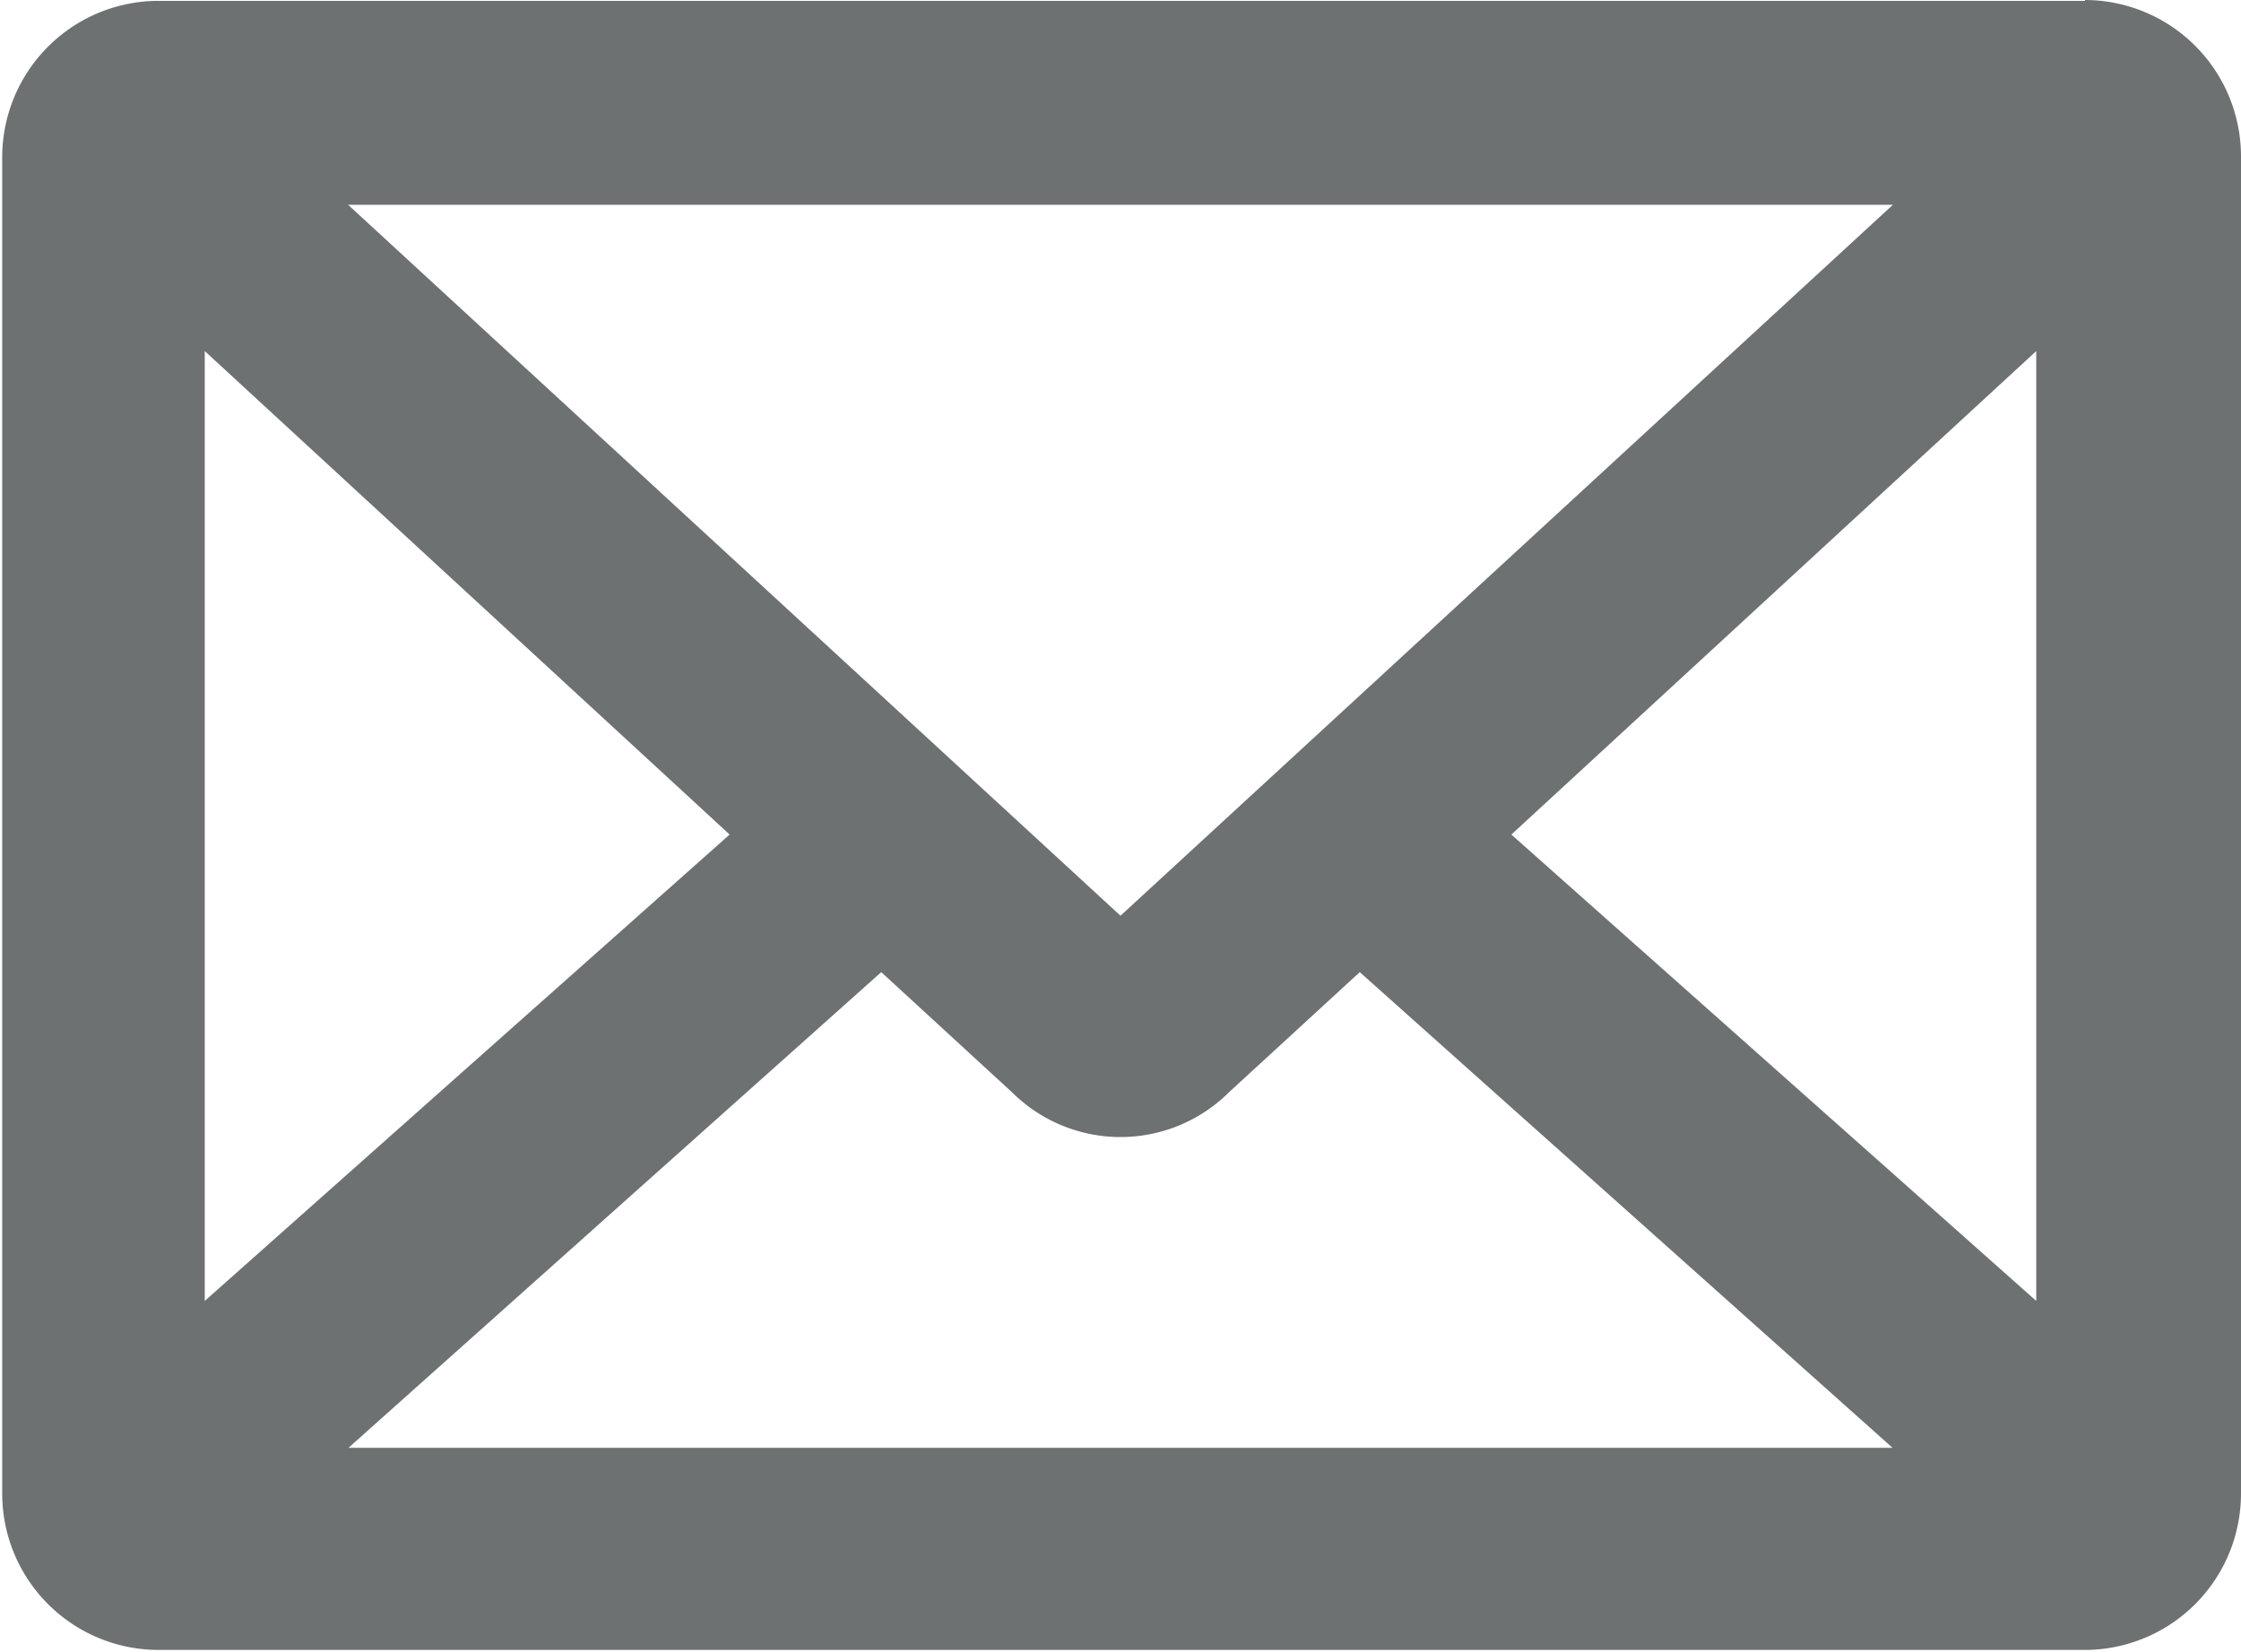 <svg xmlns="http://www.w3.org/2000/svg" viewBox="0 0 51 37.59"><defs><style>.cls-1{fill:#6e7172;stroke:#6e7172;}</style></defs><title>icon-email</title><g id="Layer_2" data-name="Layer 2"><g id="Layer_1-2" data-name="Layer 1"><path class="cls-1" d="M33.65,19,46.84,6.85V30.72ZM20.06,21.45l3.32,3.05a3,3,0,0,0,4.24,0l3.32-3.05,13.44,12H6.62ZM17.35,19,4.16,30.72V6.85Zm8.15,2.52L6.64,4.16H44.36Zm22-21H3.55a3.06,3.06,0,0,0-3,3.05V34a3.06,3.06,0,0,0,3.05,3.05h43.9a3.06,3.06,0,0,0,3-3.05V3.55A3.06,3.06,0,0,0,47.45.5Z"/></g></g></svg>